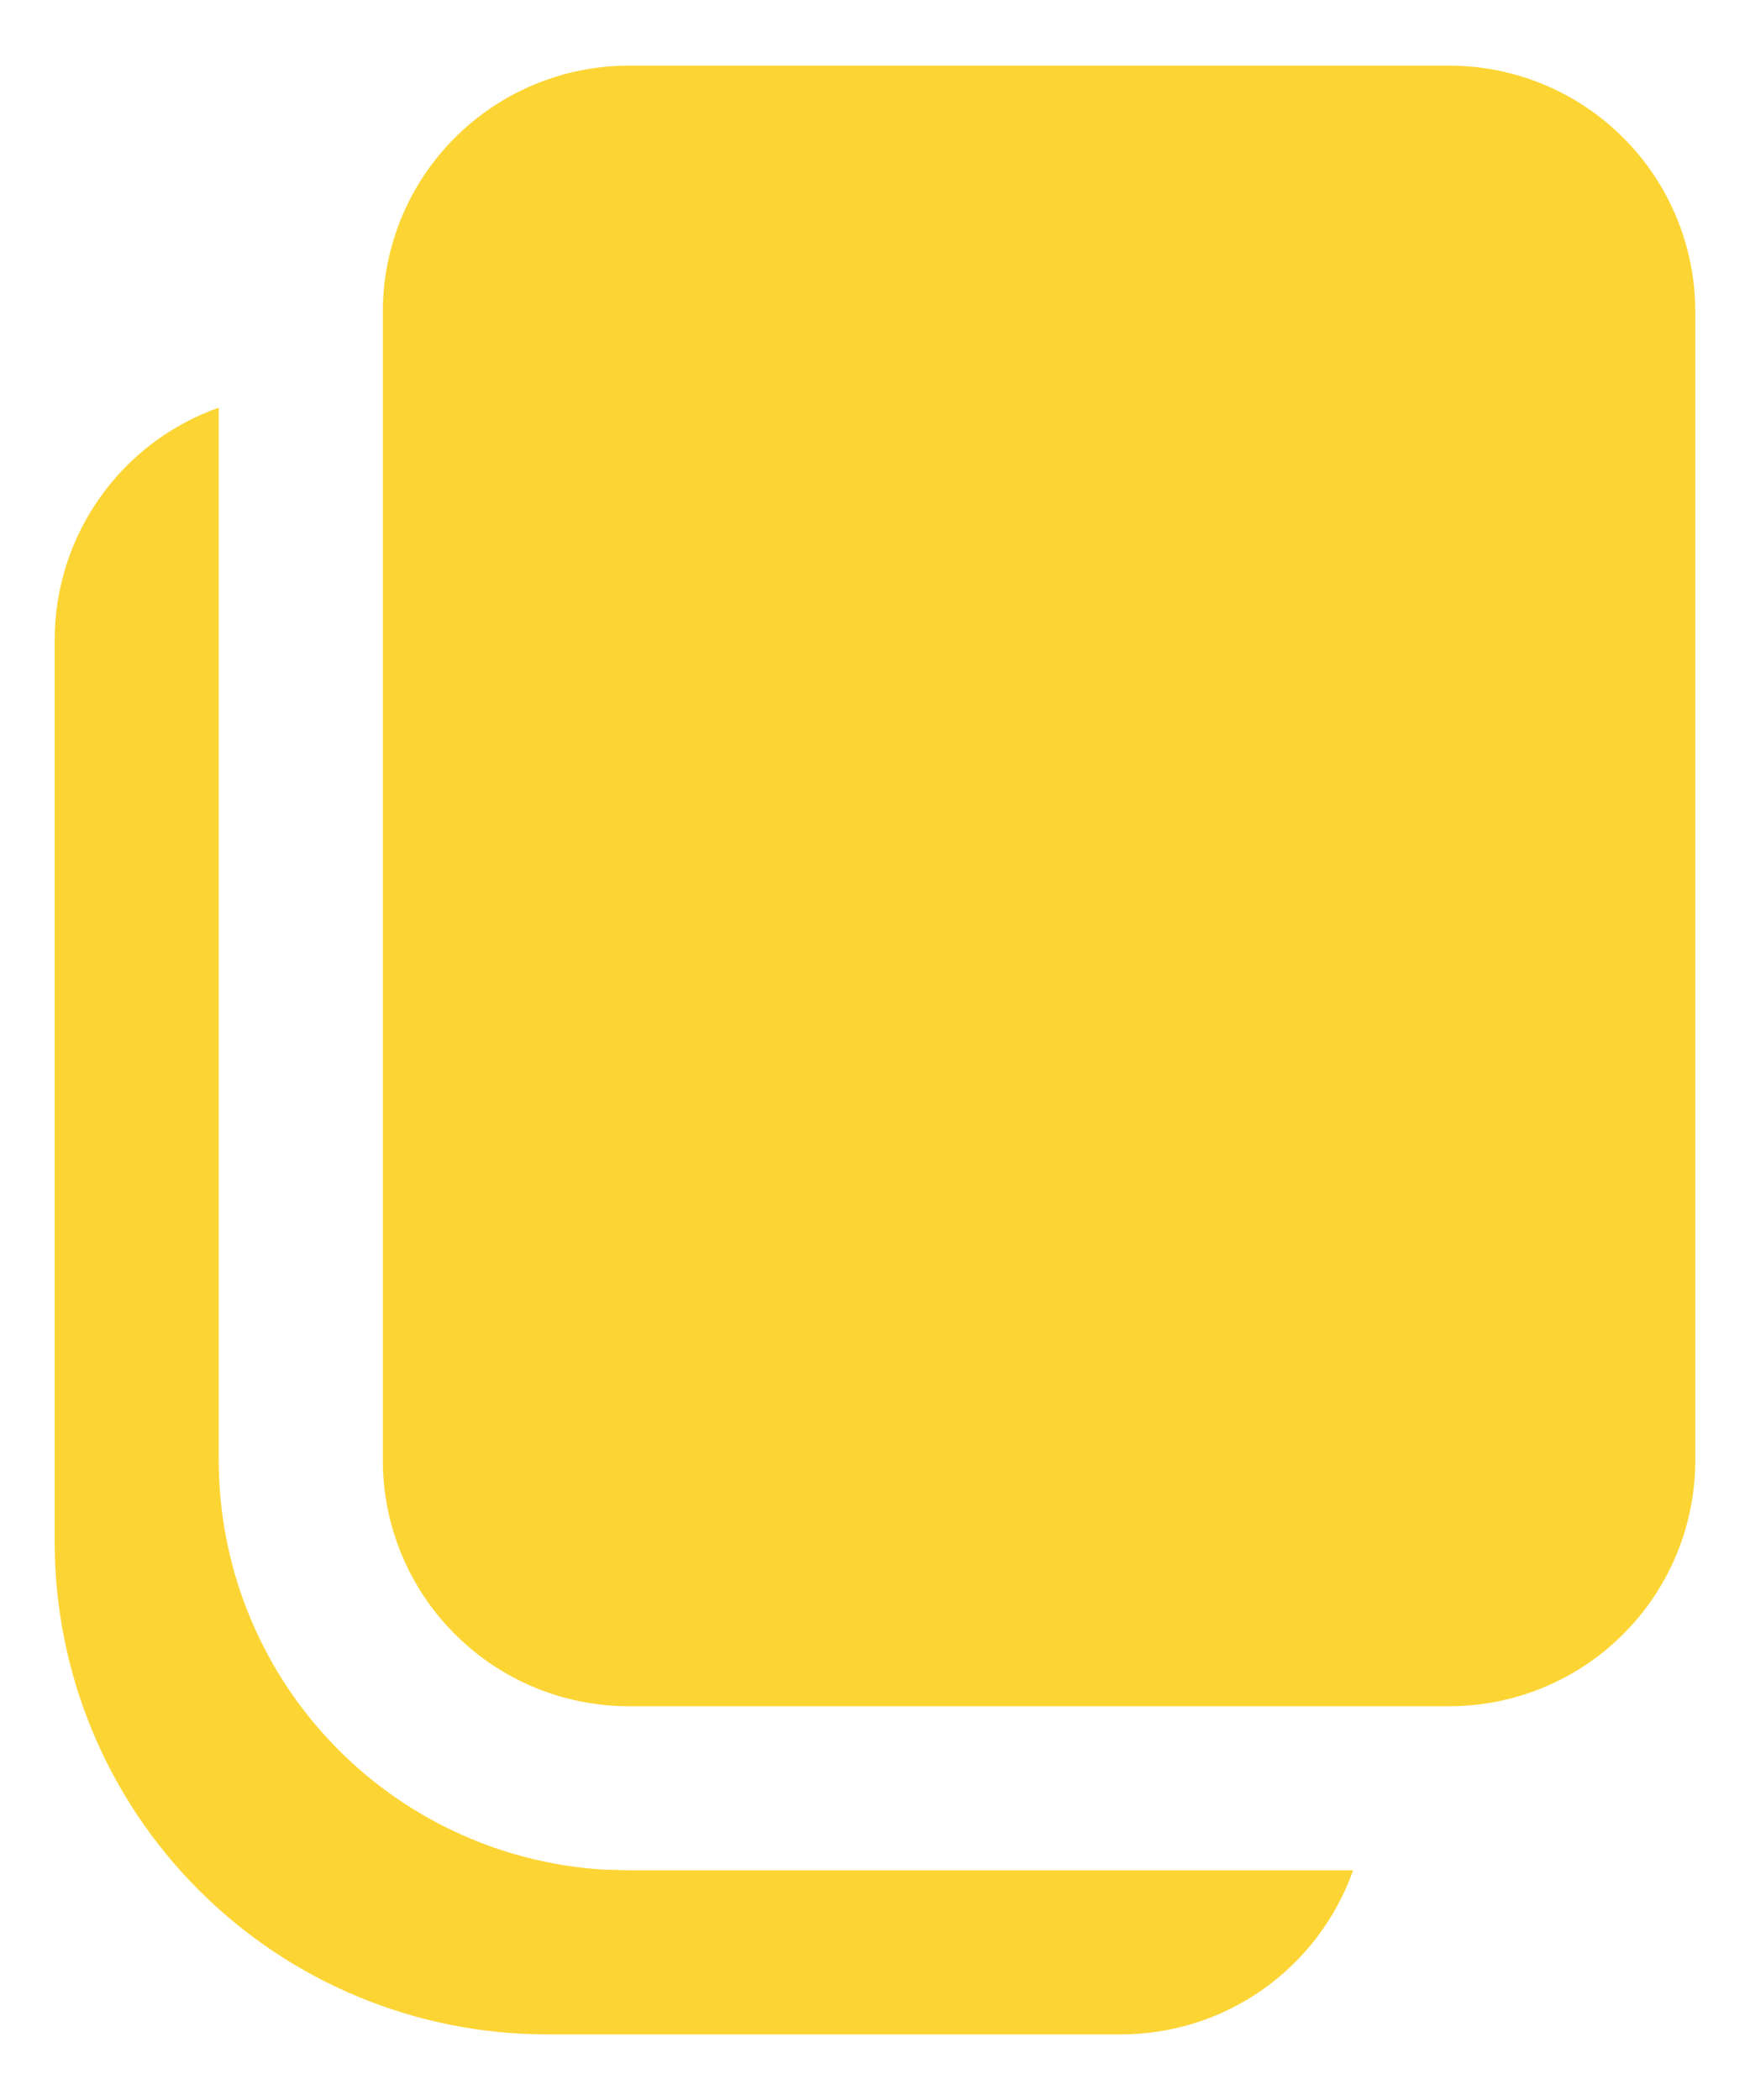 <svg width="20" height="24" viewBox="0 0 20 24" fill="none" xmlns="http://www.w3.org/2000/svg">
<path d="M2.5 4.659V16.688C2.5 17.878 2.952 19.023 3.766 19.892C4.579 20.761 5.692 21.288 6.88 21.366L7.188 21.375H15.464C15.27 21.923 14.911 22.398 14.436 22.734C13.961 23.07 13.394 23.25 12.812 23.25H6.25C4.758 23.25 3.327 22.657 2.273 21.602C1.218 20.548 0.625 19.117 0.625 17.625V7.312C0.625 6.731 0.805 6.163 1.141 5.688C1.476 5.213 1.951 4.853 2.5 4.659ZM16.562 0.75C17.308 0.75 18.024 1.046 18.551 1.574C19.079 2.101 19.375 2.817 19.375 3.562V16.688C19.375 17.433 19.079 18.149 18.551 18.676C18.024 19.204 17.308 19.5 16.562 19.5H7.188C6.442 19.5 5.726 19.204 5.199 18.676C4.671 18.149 4.375 17.433 4.375 16.688V3.562C4.375 2.817 4.671 2.101 5.199 1.574C5.726 1.046 6.442 0.75 7.188 0.75H16.562Z" fill="#FCD535"/>
</svg>

